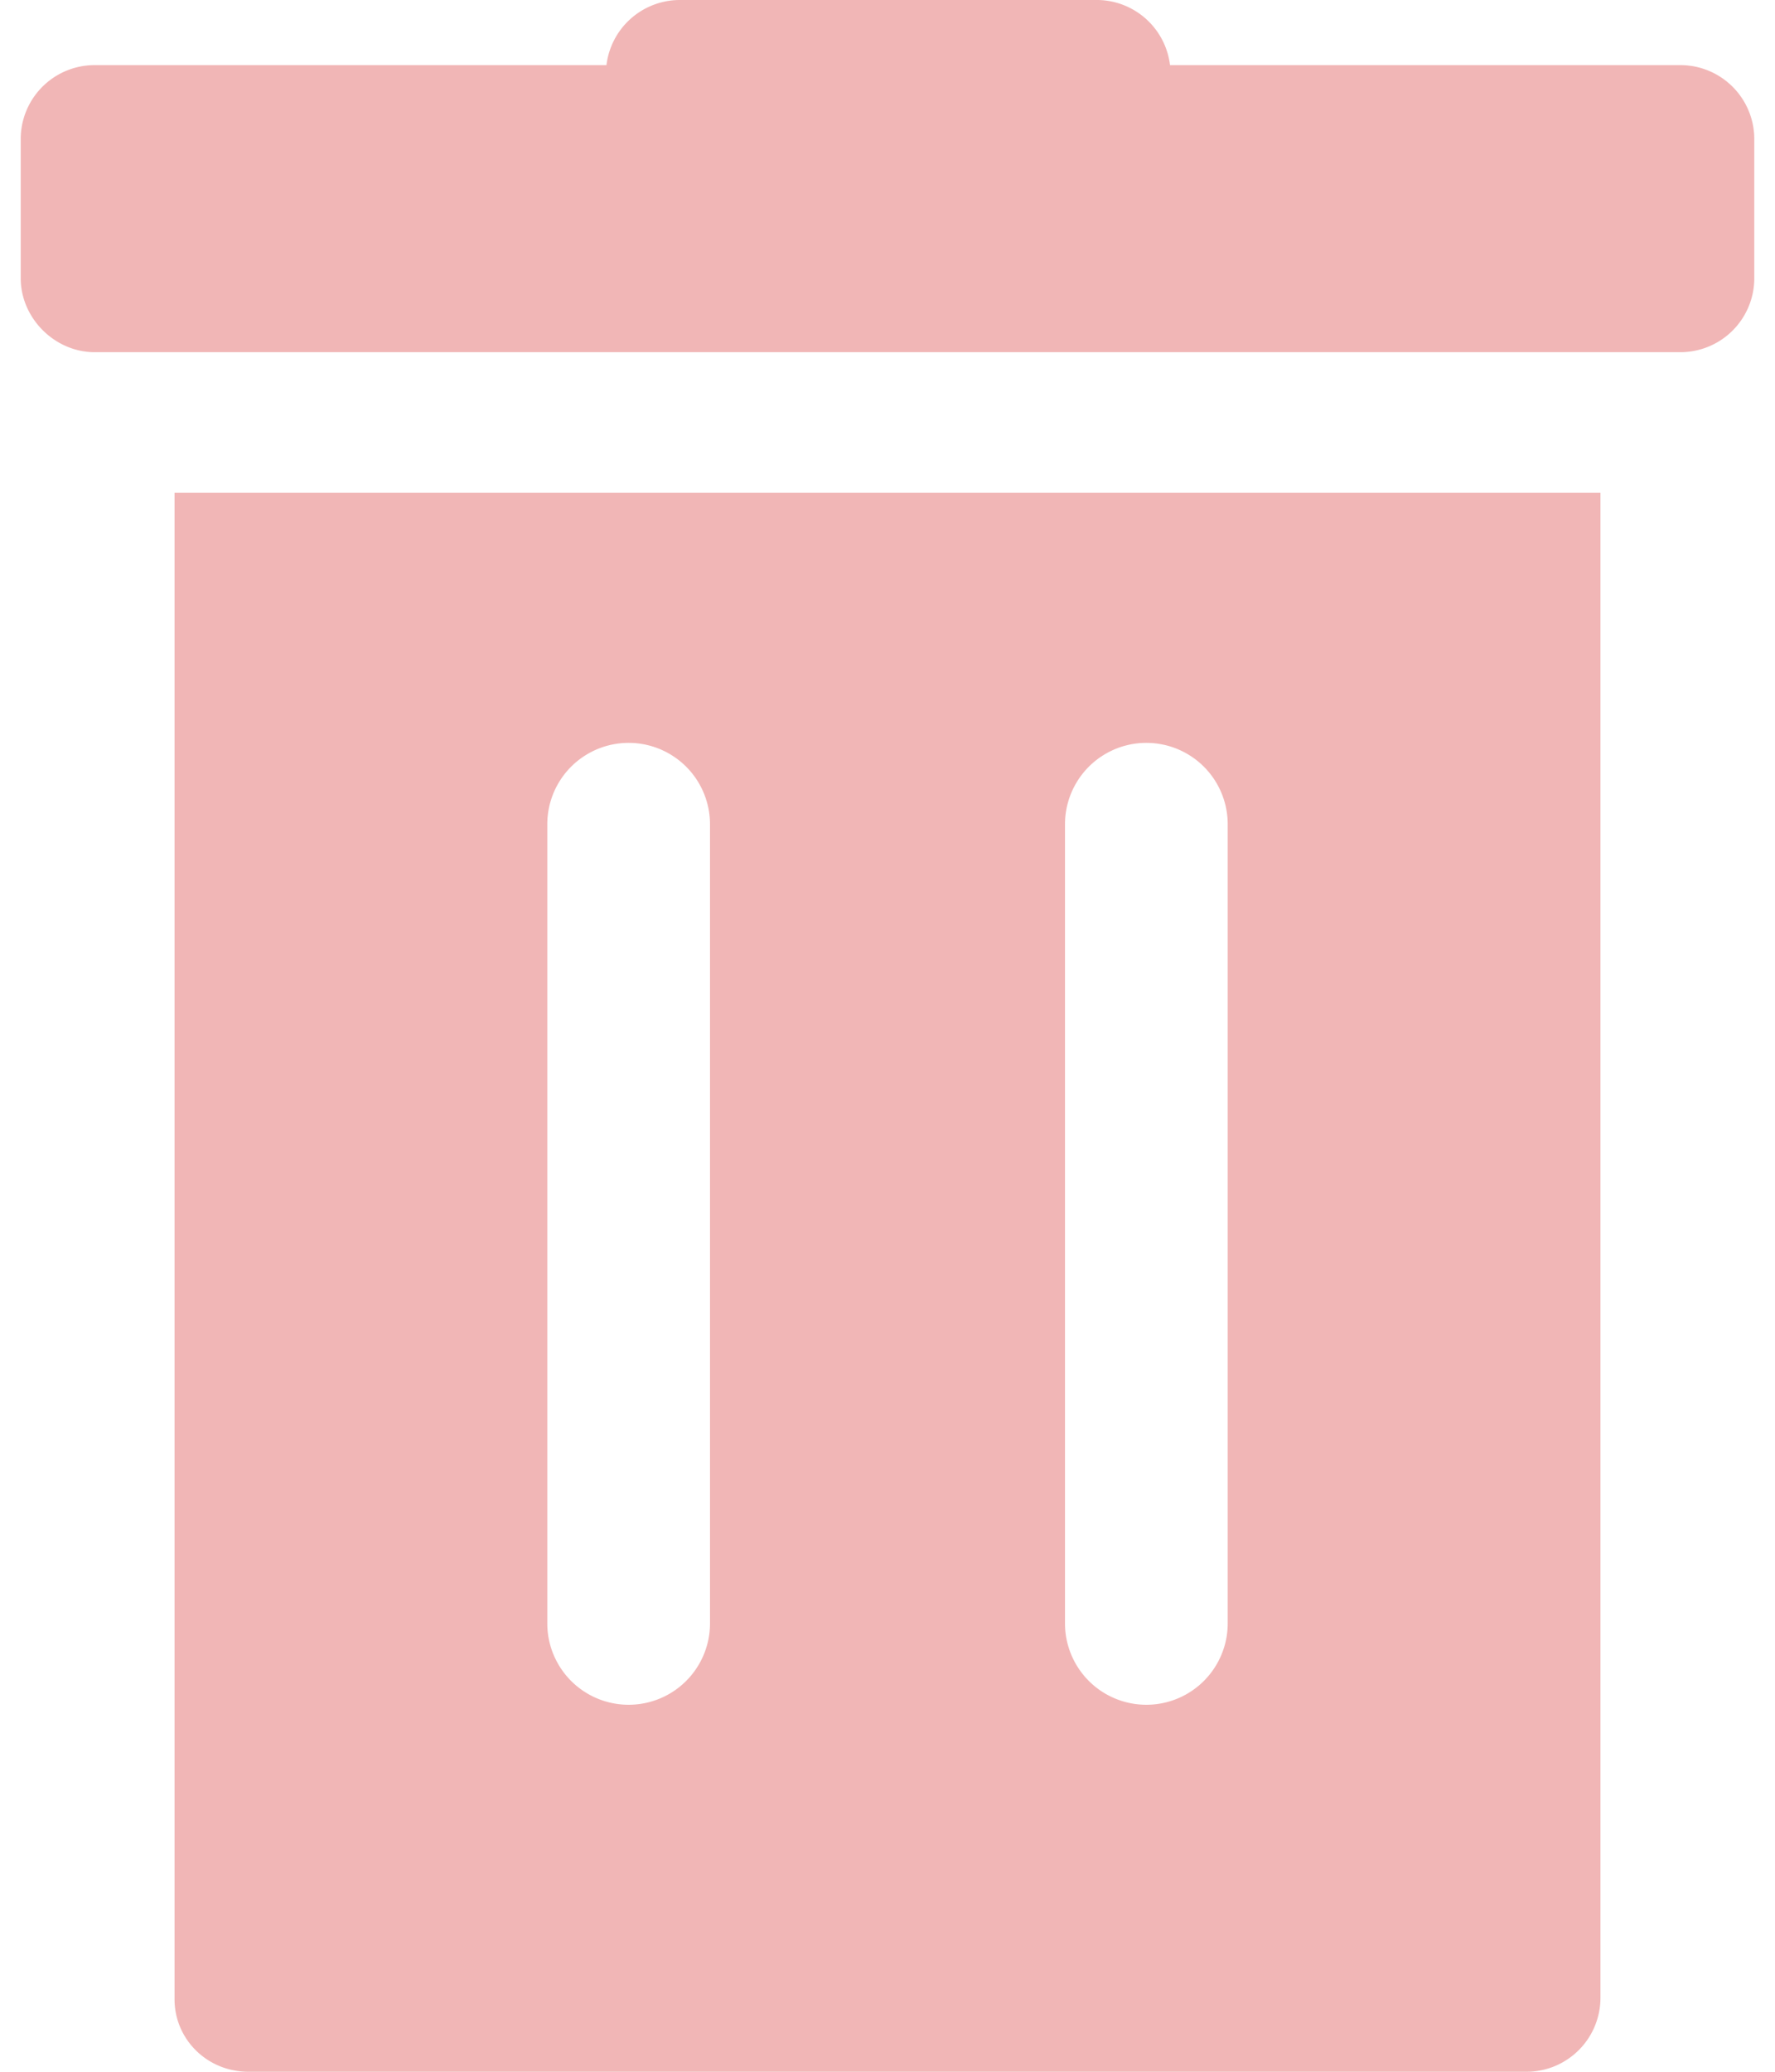 <svg width="12" height="14" viewBox="0 0 12 14" fill="none" xmlns="http://www.w3.org/2000/svg">
  <path d="M11.36.44H7.91A.5.5 0 007.4 0H4.59a.5.5 0 00-.49.44H.64a.5.5 0 00-.5.5v.94c0 .27.23.5.5.5h10.72a.5.5 0 00.5-.5V.94a.5.5 0 00-.5-.5zM1.18 3.32v10.19c0 .27.22.49.5.49h8.64a.5.5 0 00.5-.5V3.33H1.18zm3.62 7.65a.54.54 0 01-1.1 0v-5.4a.54.54 0 111.1 0v5.4zm3.5 0a.54.54 0 01-1.1 0v-5.4a.54.54 0 111.1 0v5.4z" fill="#E46F6F" fill-opacity=".5"/>
</svg>
